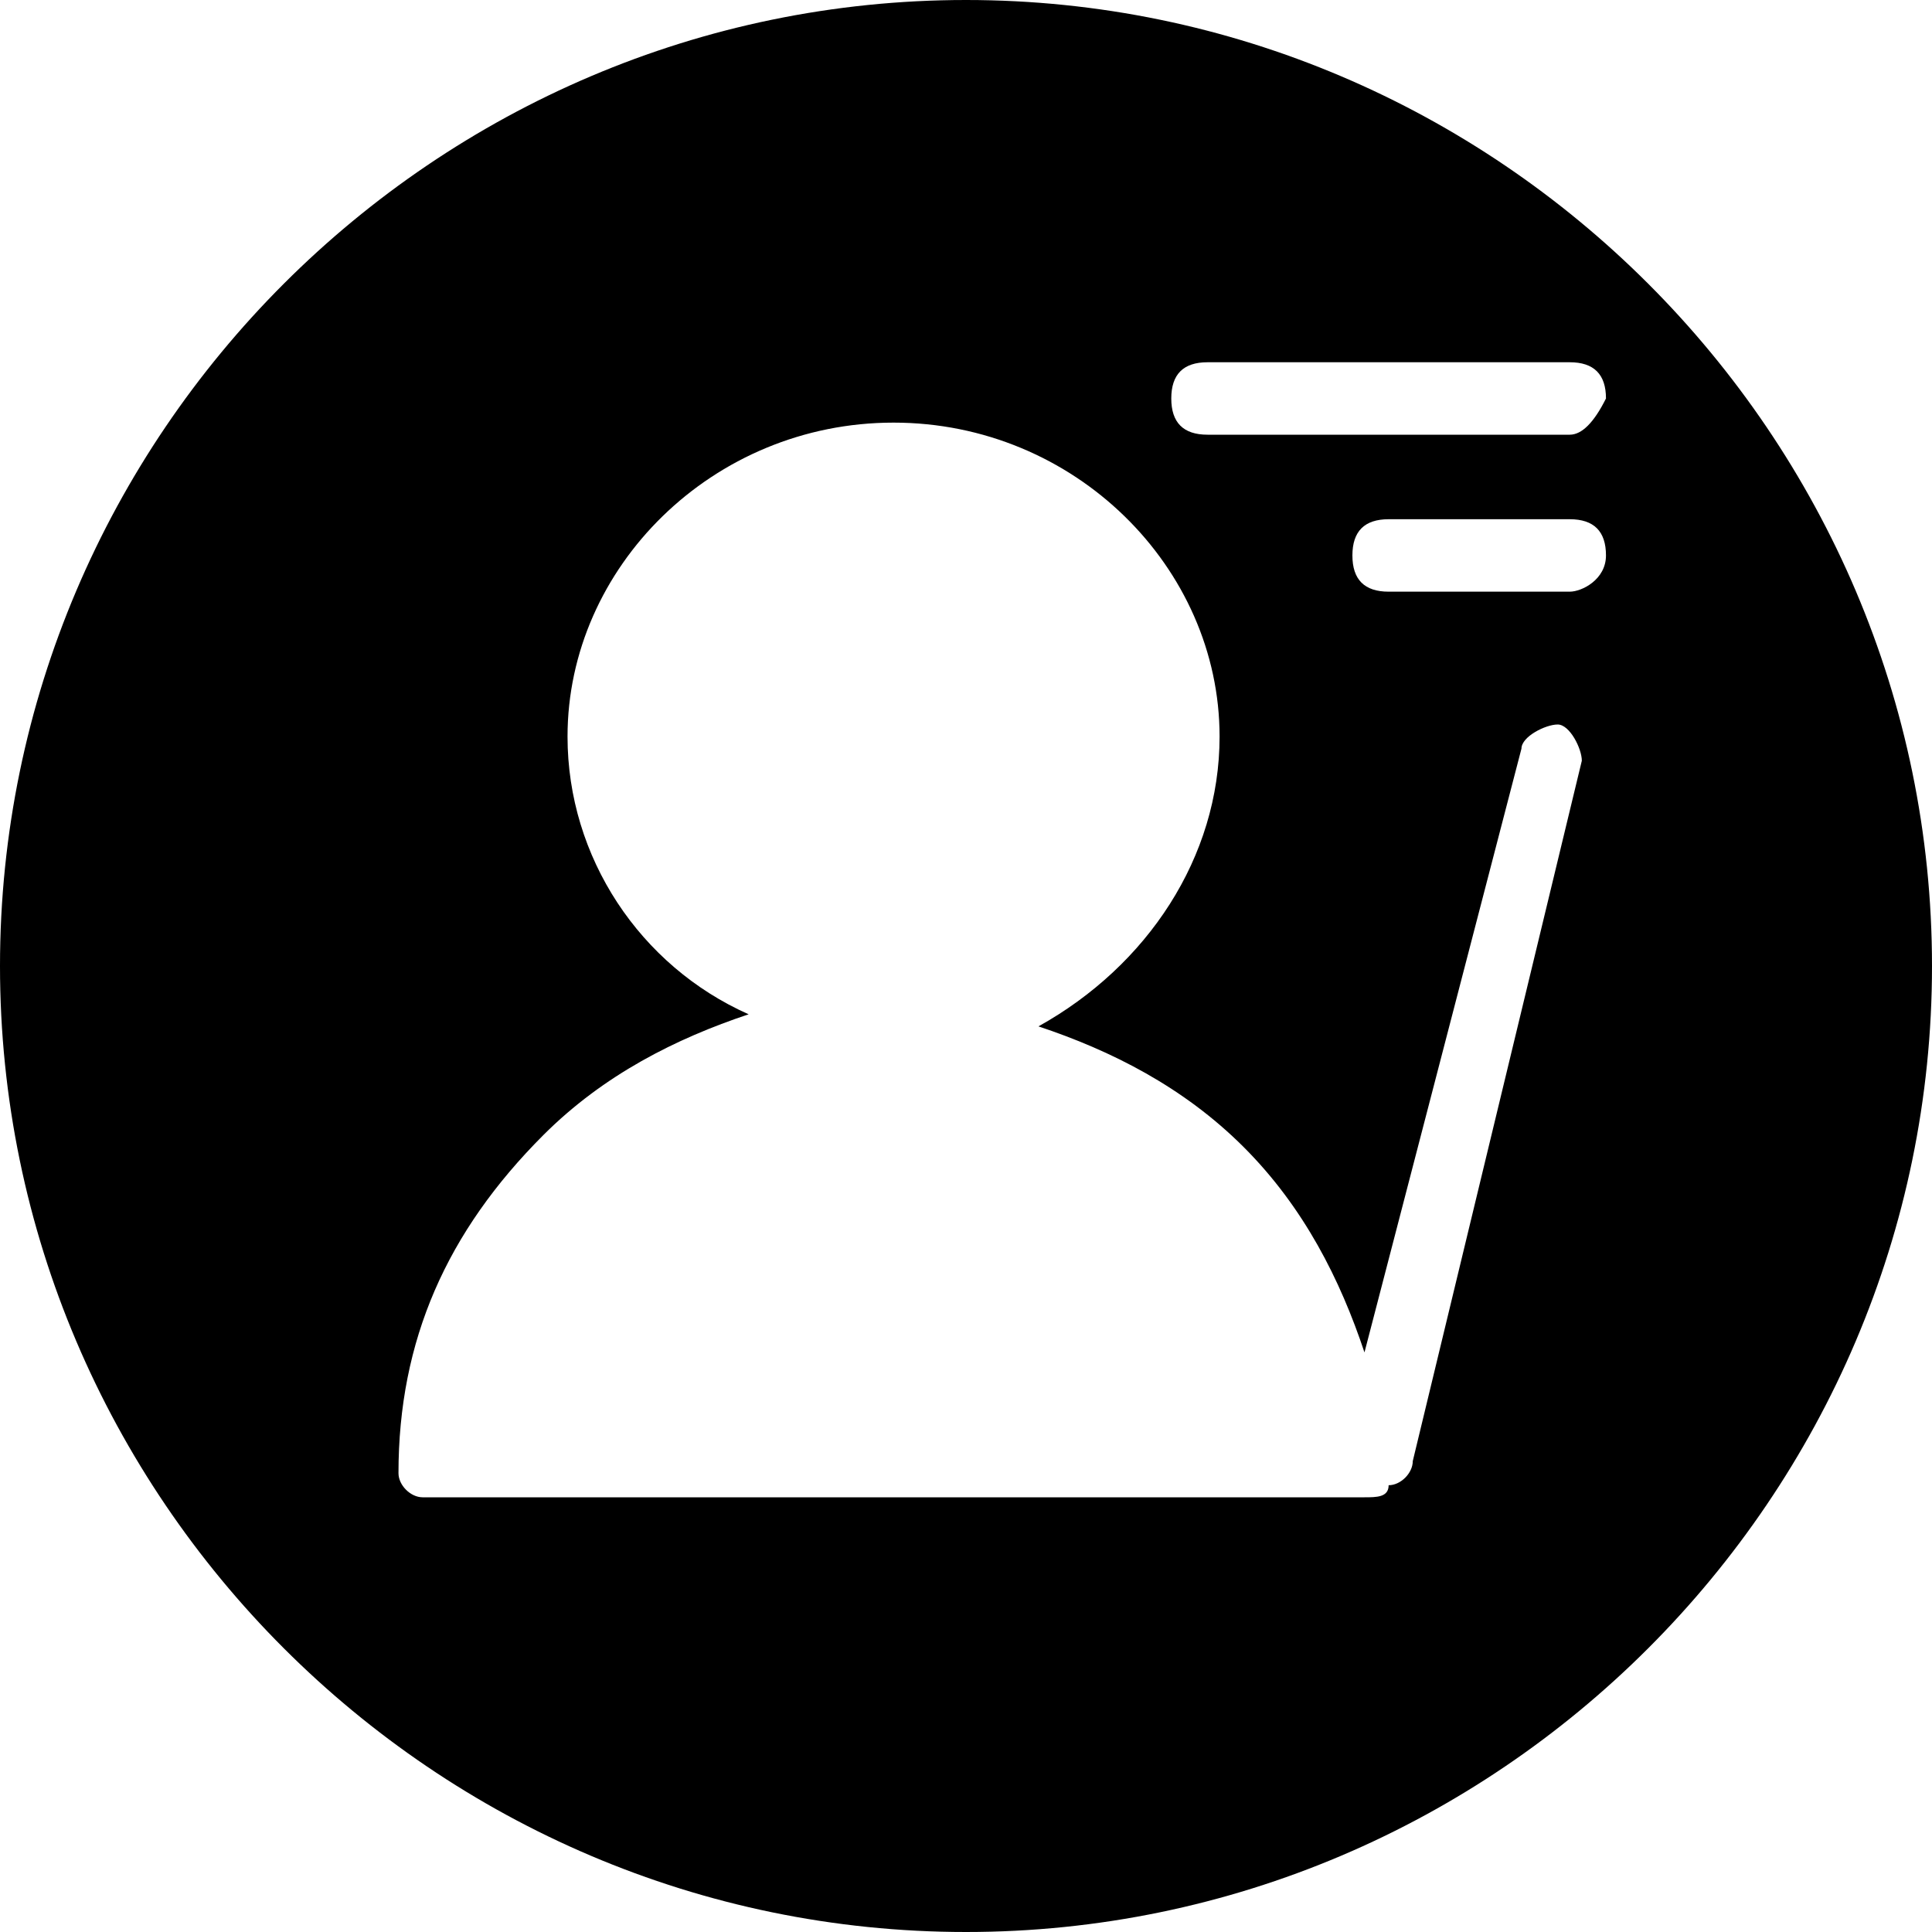 <?xml version="1.0" encoding="utf-8"?>
<svg t="1600670490514" class="icon" viewBox="0 0 1024 1024" version="1.1" p-id="4580" width="128" height="128" xmlns="http://www.w3.org/2000/svg">
  <defs/>
  <path d="M 512.003 0 C 230.4 0 0 230.4 0 512.003 C 0 793.6 230.4 1024 512.003 1024 C 793.6 1024 1024 793.6 1024 512.003 C 1024 230.4 793.6 0 512.003 0 Z M 748.8 774.401 C 748.8 780.802 742.404 787.204 736.003 787.204 C 736.003 793.6 729.601 793.6 723.201 793.6 L 224 793.6 C 217.6 793.6 211.204 787.204 211.204 780.802 C 211.204 710.4 236.803 652.798 288 601.602 C 320.003 569.601 358.402 550.401 396.804 537.598 C 339.202 512.003 300.804 454.401 300.804 390.4 C 300.804 300.8 377.601 223.998 473.602 223.998 C 569.603 223.998 646.402 300.802 646.402 390.401 C 646.402 454.401 607.998 512.004 550.401 544 C 588.799 556.802 627.203 576.002 659.2 607.998 C 691.203 640.001 710.401 678.4 723.199 716.802 L 806.403 396.802 C 806.403 390.401 819.201 383.999 825.601 383.999 C 832.004 383.999 838.401 396.802 838.401 403.199 L 748.8 774.401 Z M 832.003 313.599 L 736.002 313.599 C 723.199 313.599 716.802 307.202 716.802 294.4 C 716.802 281.6 723.199 275.2 736.002 275.2 L 832.003 275.2 C 844.801 275.2 851.202 281.6 851.202 294.4 C 851.202 307.202 838.4 313.599 832.003 313.599 Z M 832.003 230.4 L 640.001 230.4 C 627.203 230.4 620.802 223.999 620.802 211.201 C 620.802 198.399 627.203 192.002 640.001 192.002 L 832.003 192.002 C 844.801 192.002 851.202 198.399 851.202 211.201 C 844.801 223.999 838.4 230.4 832.003 230.4 Z M 832.003 230.4" p-id="4581"/>
</svg>